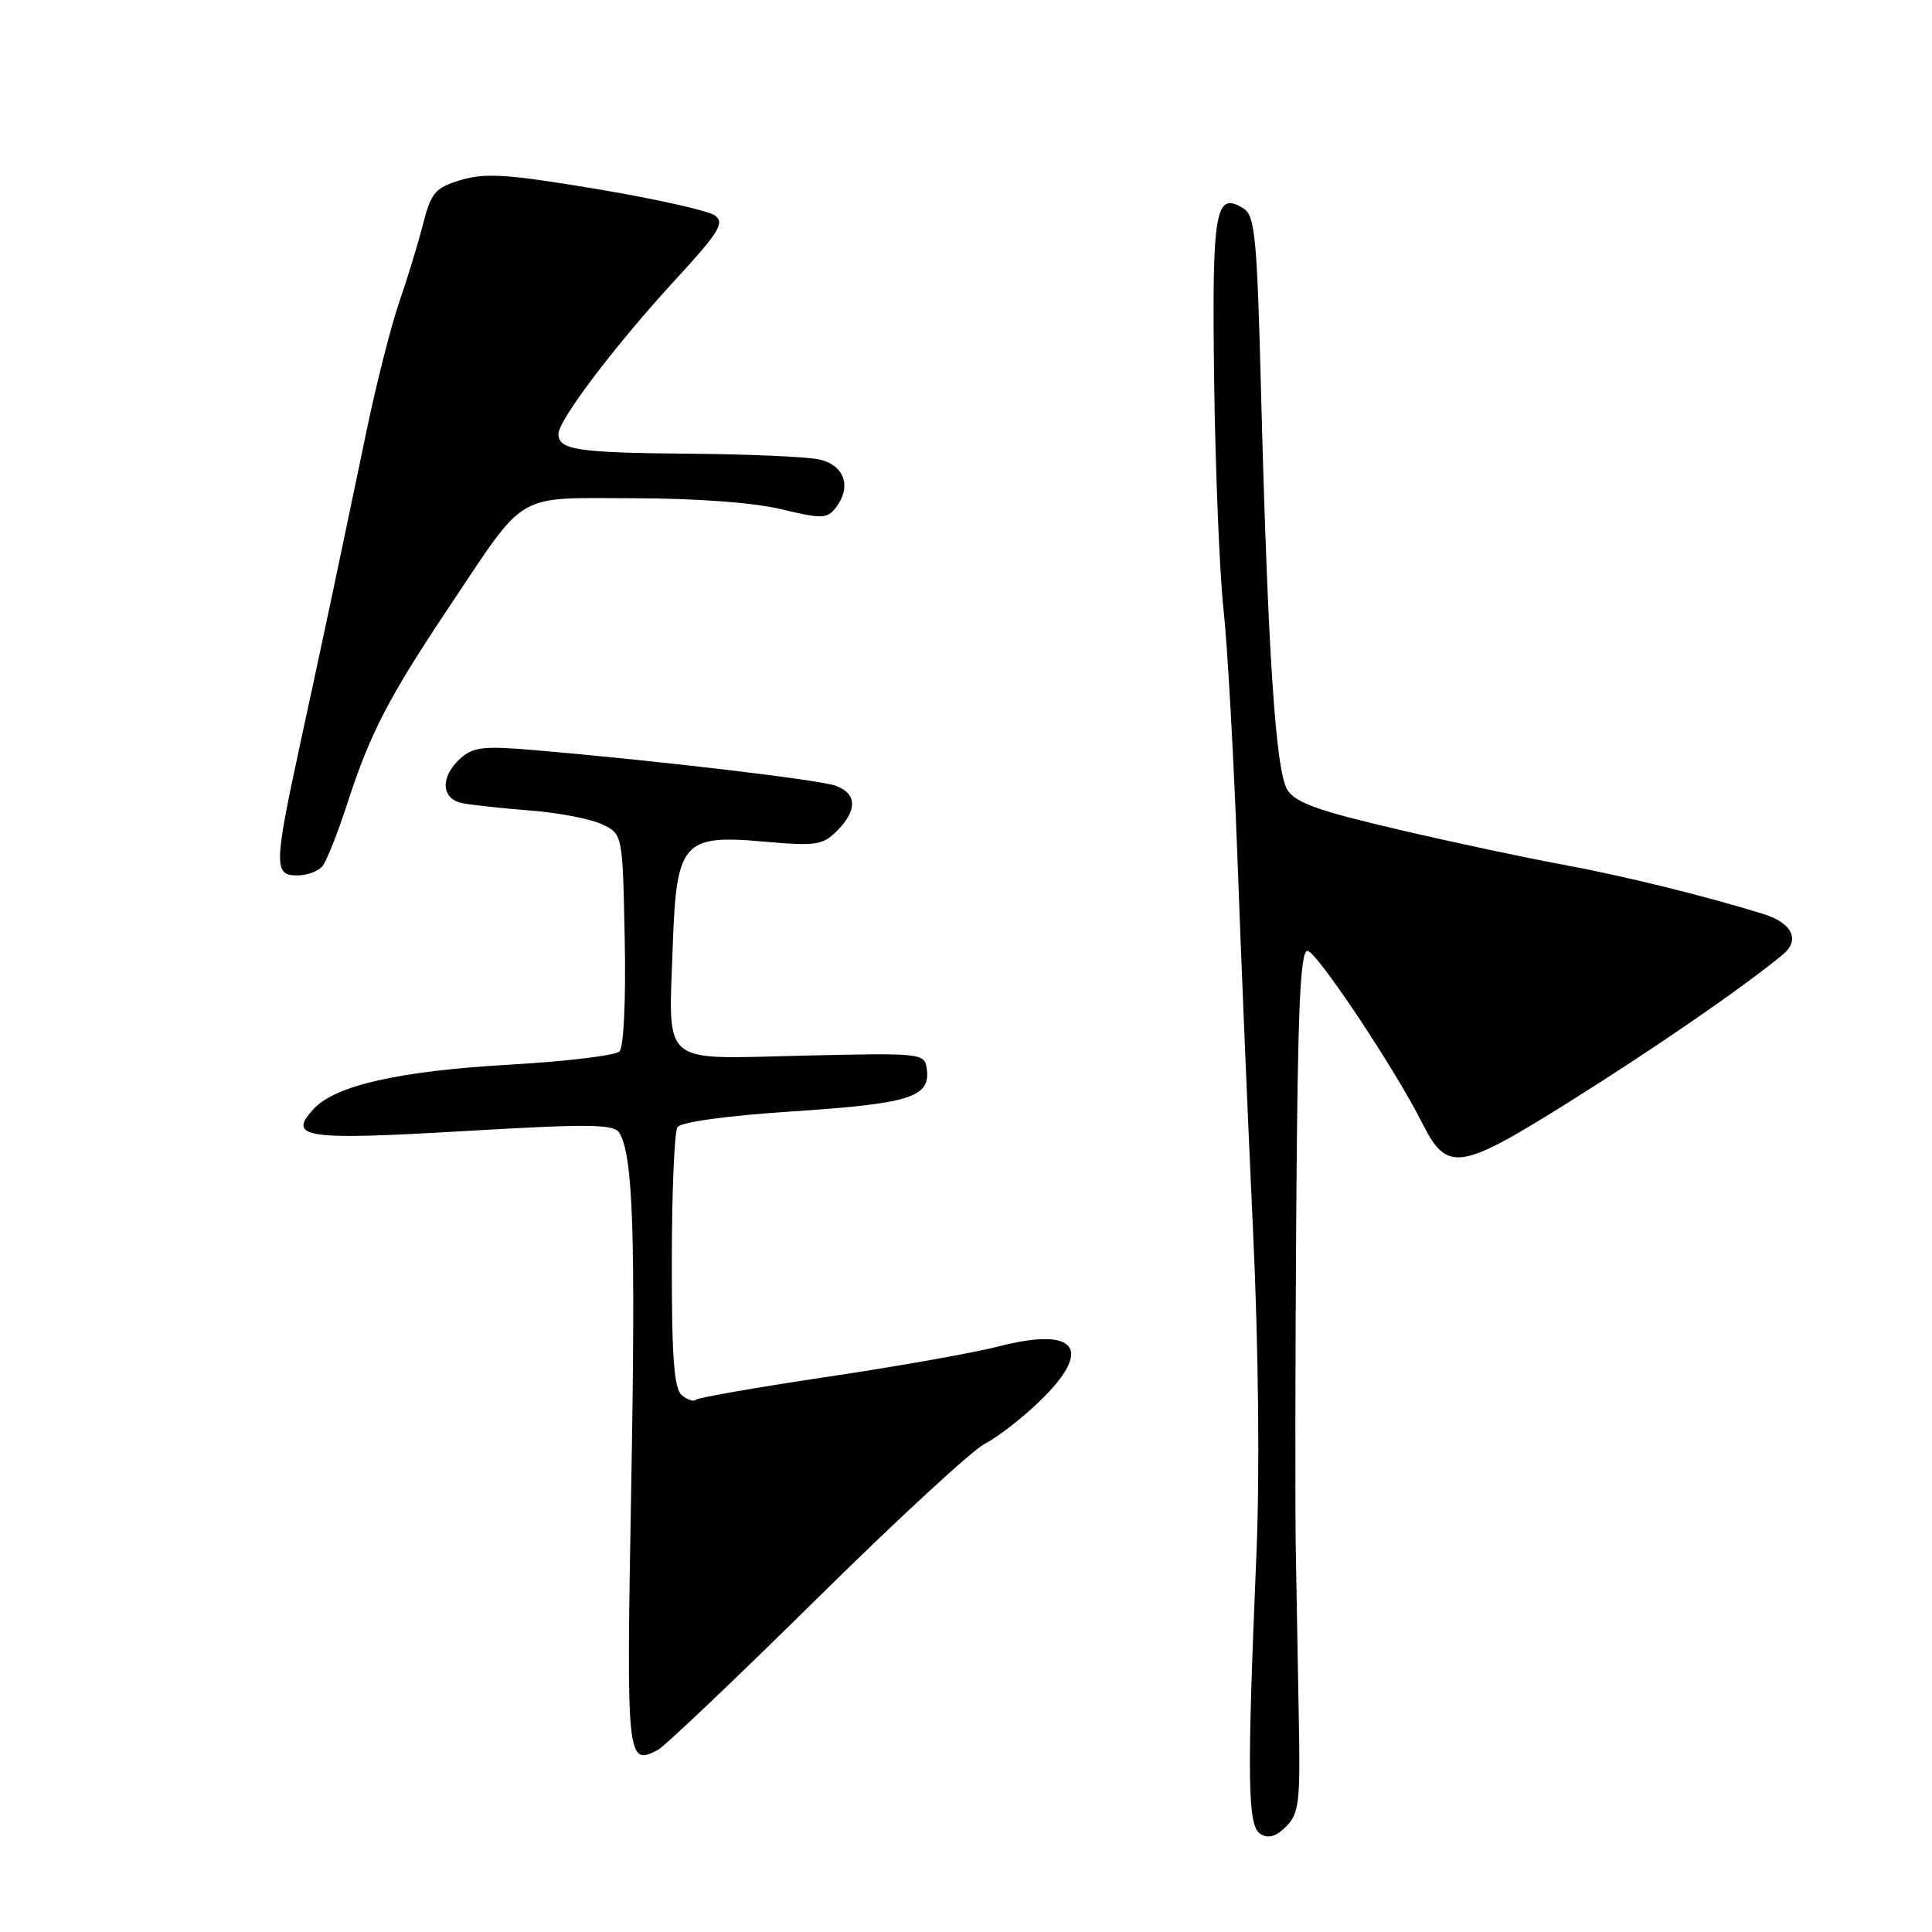 <?xml version="1.0" encoding="UTF-8" standalone="no"?>
<!DOCTYPE svg PUBLIC "-//W3C//DTD SVG 1.1//EN" "http://www.w3.org/Graphics/SVG/1.1/DTD/svg11.dtd" >
<svg xmlns="http://www.w3.org/2000/svg" xmlns:xlink="http://www.w3.org/1999/xlink" version="1.1" viewBox="0 0 256 256">
 <g >
 <path fill="currentColor"
d=" M 172.10 227.80 C 171.98 221.04 171.79 211.00 171.70 205.50 C 171.60 200.00 171.63 179.86 171.76 160.75 C 171.95 133.72 172.28 126.00 173.25 126.00 C 174.43 126.00 184.81 141.58 188.44 148.79 C 191.75 155.37 193.33 155.15 207.81 146.08 C 219.29 138.89 231.01 130.81 236.23 126.49 C 238.57 124.55 237.49 122.31 233.66 121.11 C 226.02 118.73 214.85 115.99 207.00 114.55 C 202.32 113.70 192.52 111.61 185.21 109.90 C 174.69 107.45 171.64 106.36 170.58 104.65 C 169.03 102.17 168.00 86.56 167.10 52.11 C 166.57 31.46 166.30 28.59 164.78 27.63 C 161.01 25.26 160.58 27.83 160.88 50.48 C 161.04 62.30 161.60 75.91 162.12 80.73 C 162.65 85.55 163.47 100.30 163.96 113.50 C 164.44 126.70 165.37 148.97 166.03 163.00 C 166.76 178.53 166.94 195.34 166.48 206.00 C 165.22 235.77 165.30 241.95 167.00 243.00 C 168.05 243.66 169.07 243.37 170.42 242.02 C 172.13 240.32 172.31 238.78 172.10 227.80 Z  M 108.15 211.93 C 118.79 201.42 128.85 192.14 130.50 191.30 C 132.15 190.47 135.41 187.94 137.75 185.68 C 144.94 178.75 142.69 175.73 132.32 178.41 C 129.12 179.24 118.89 181.06 109.60 182.44 C 100.30 183.83 92.47 185.20 92.19 185.48 C 91.91 185.75 91.08 185.48 90.34 184.87 C 89.32 184.02 89.00 179.83 89.02 167.13 C 89.02 157.98 89.36 149.99 89.77 149.36 C 90.21 148.67 96.30 147.83 105.23 147.25 C 120.65 146.23 123.34 145.37 122.80 141.59 C 122.51 139.55 122.10 139.51 106.30 139.88 C 87.29 140.32 88.59 141.44 89.15 125.15 C 89.63 111.59 90.52 110.57 101.14 111.51 C 108.10 112.13 109.00 112.00 110.90 110.10 C 113.62 107.38 113.57 105.16 110.75 104.12 C 108.60 103.33 87.25 100.80 70.73 99.39 C 64.07 98.82 62.68 98.98 60.98 100.52 C 58.31 102.94 58.44 105.85 61.25 106.42 C 62.49 106.67 66.56 107.11 70.29 107.40 C 74.03 107.69 78.31 108.52 79.79 109.23 C 82.50 110.52 82.50 110.52 82.78 124.43 C 82.94 132.56 82.65 138.75 82.08 139.32 C 81.54 139.86 75.02 140.64 67.59 141.07 C 52.83 141.91 44.37 143.83 41.50 147.00 C 38.08 150.77 40.41 151.11 61.42 149.88 C 78.09 148.90 81.34 148.94 82.06 150.10 C 83.89 153.05 84.24 163.53 83.64 197.05 C 82.99 233.40 83.05 233.99 87.15 231.89 C 88.05 231.42 97.50 222.44 108.15 211.93 Z  M 42.74 114.75 C 43.29 114.06 44.76 110.35 46.01 106.50 C 49.02 97.20 51.49 92.43 59.46 80.50 C 69.88 64.91 68.04 66.00 83.92 66.02 C 92.21 66.03 99.84 66.59 103.50 67.47 C 108.99 68.78 109.61 68.76 110.79 67.21 C 112.89 64.44 111.86 61.59 108.50 60.87 C 106.85 60.52 99.12 60.18 91.33 60.12 C 76.50 59.99 74.00 59.62 74.00 57.50 C 74.00 55.66 81.54 45.71 89.47 37.09 C 95.29 30.76 96.06 29.52 94.73 28.55 C 93.88 27.92 86.84 26.35 79.09 25.05 C 67.37 23.09 64.34 22.88 61.12 23.84 C 57.64 24.89 57.14 25.47 56.04 29.75 C 55.37 32.36 53.96 36.98 52.91 40.00 C 51.86 43.02 49.91 50.67 48.59 57.00 C 44.24 77.84 42.86 84.35 39.90 98.00 C 36.28 114.70 36.25 116.00 39.38 116.00 C 40.69 116.00 42.20 115.44 42.74 114.75 Z "/>
</g>
</svg>